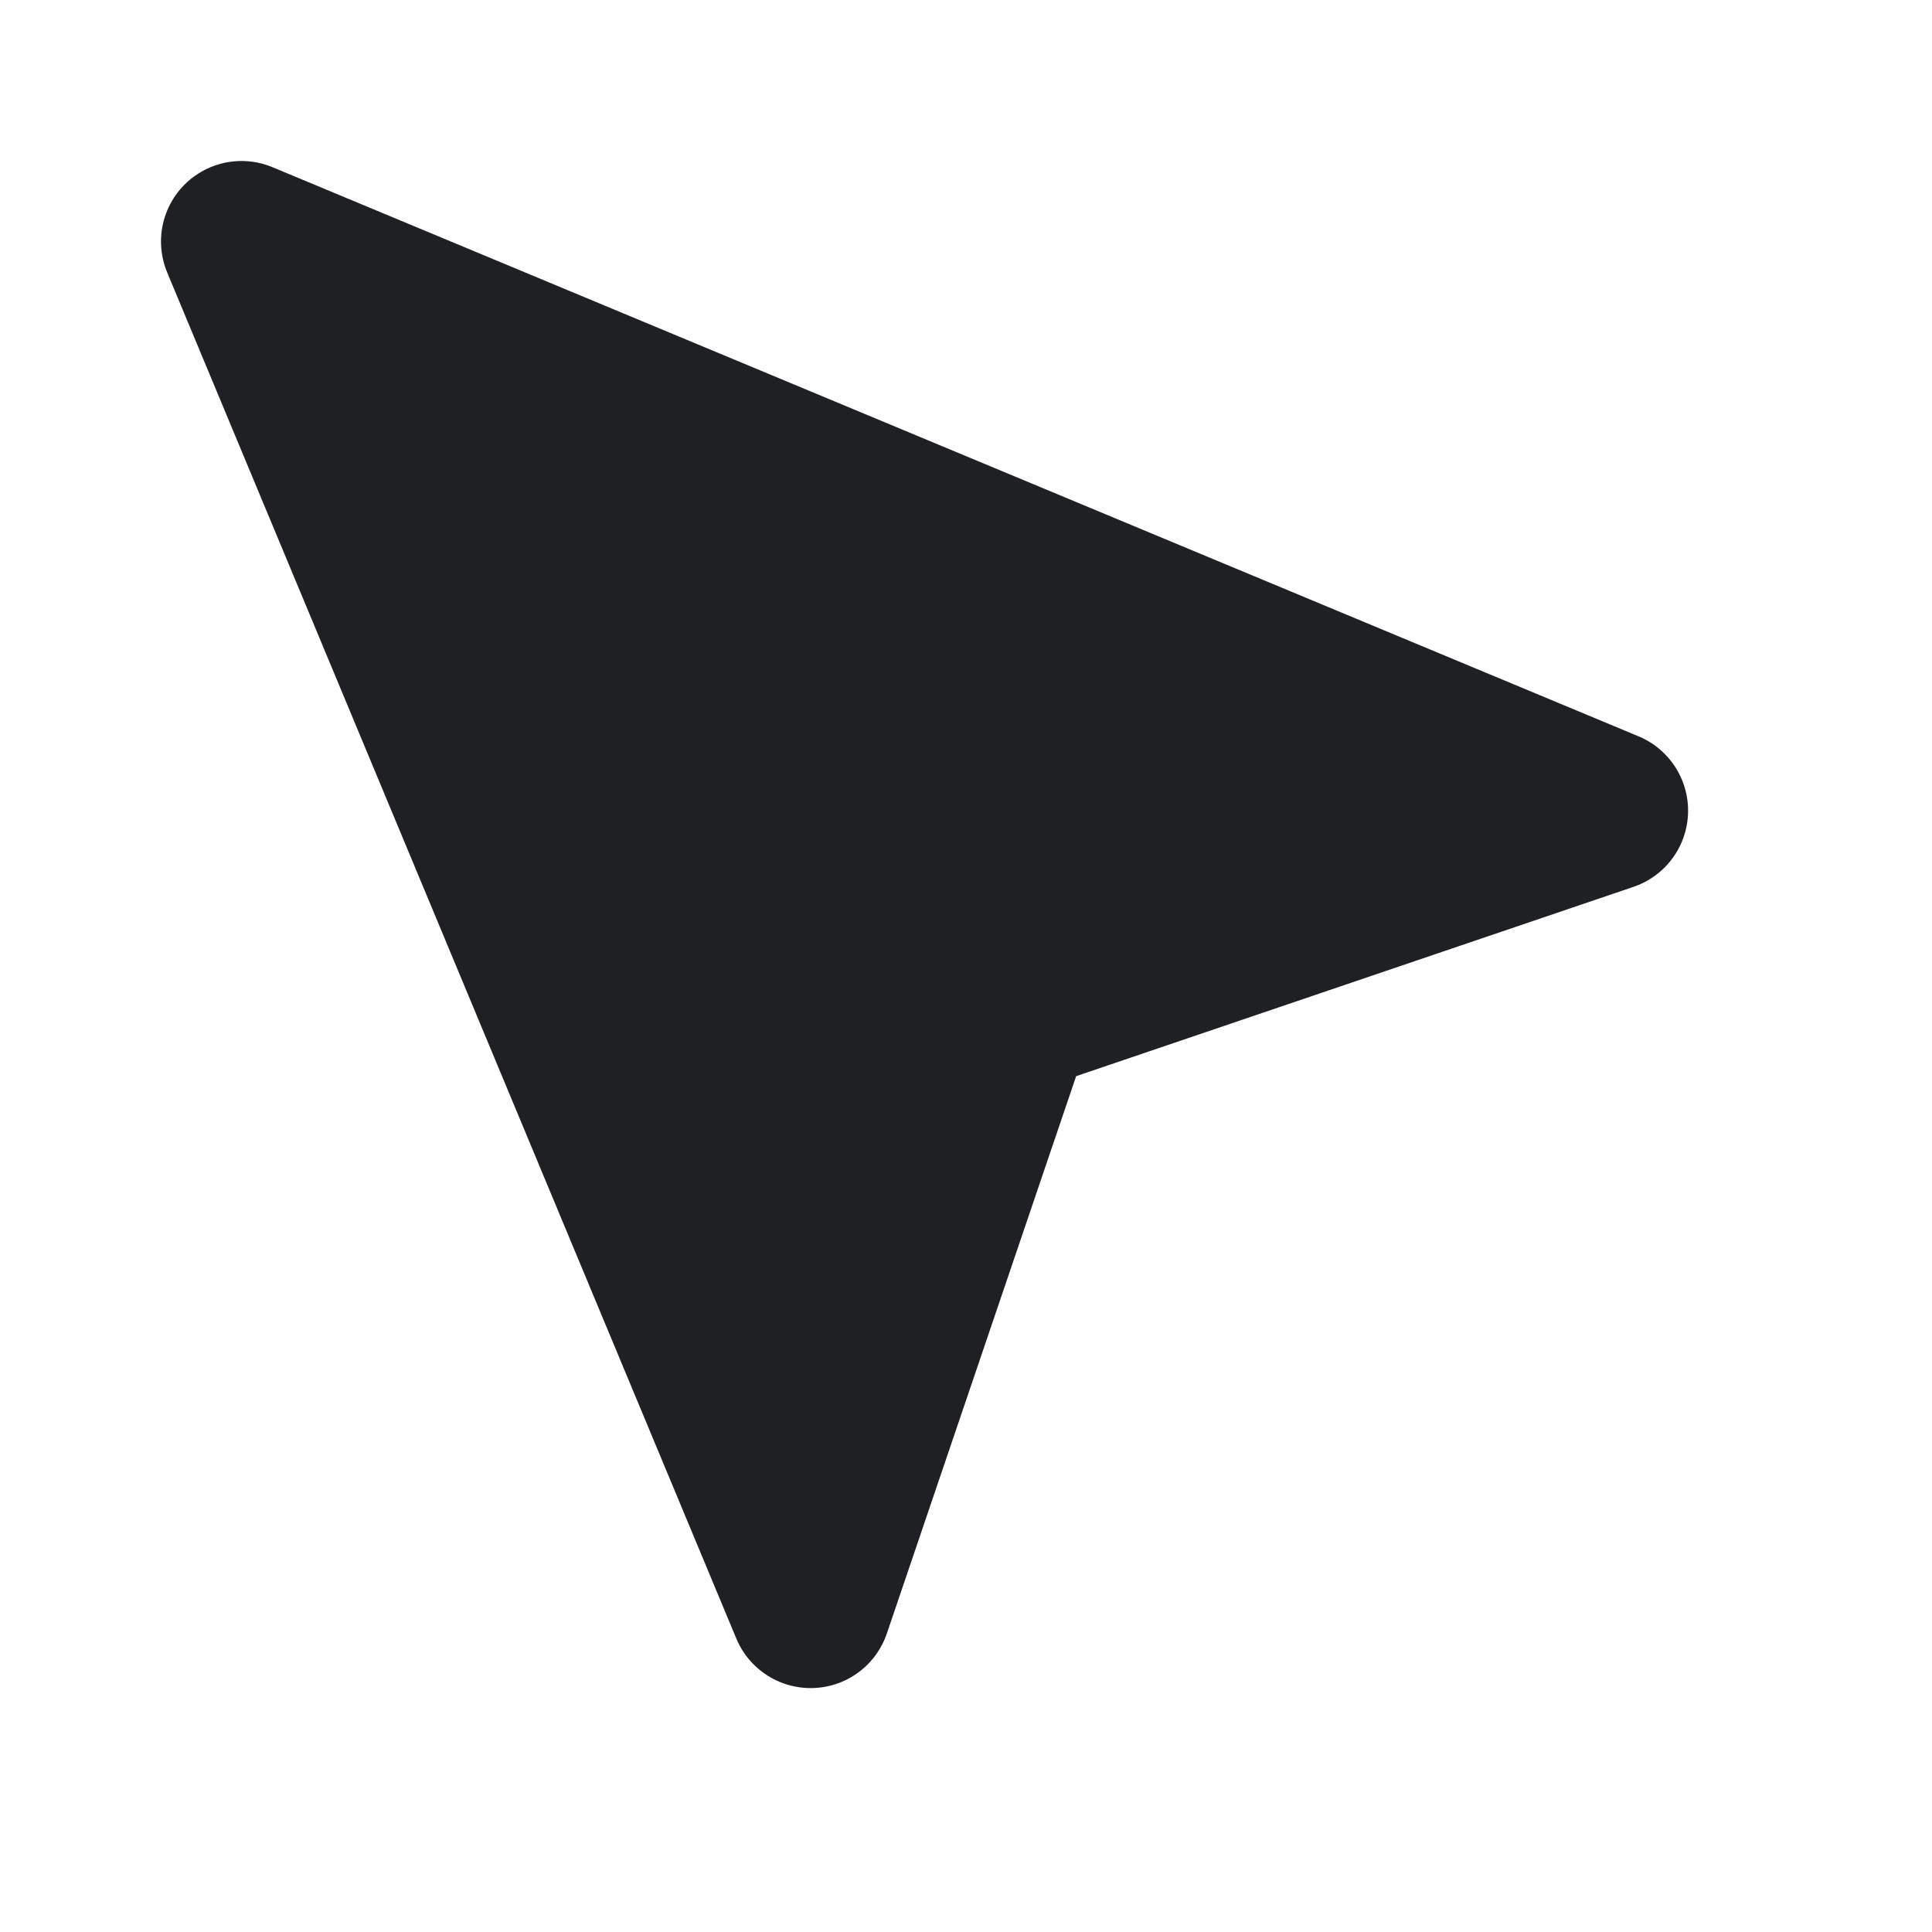 <svg width="24" height="24" viewBox="0 0 24 24" fill="none" xmlns="http://www.w3.org/2000/svg">
<path d="M3 3L10.07 19.97L12.58 12.58L19.97 10.07L3 3Z" fill="#1E2023" stroke="#1E2023" stroke-width="2" stroke-linecap="round" stroke-linejoin="round"/>
</svg>
